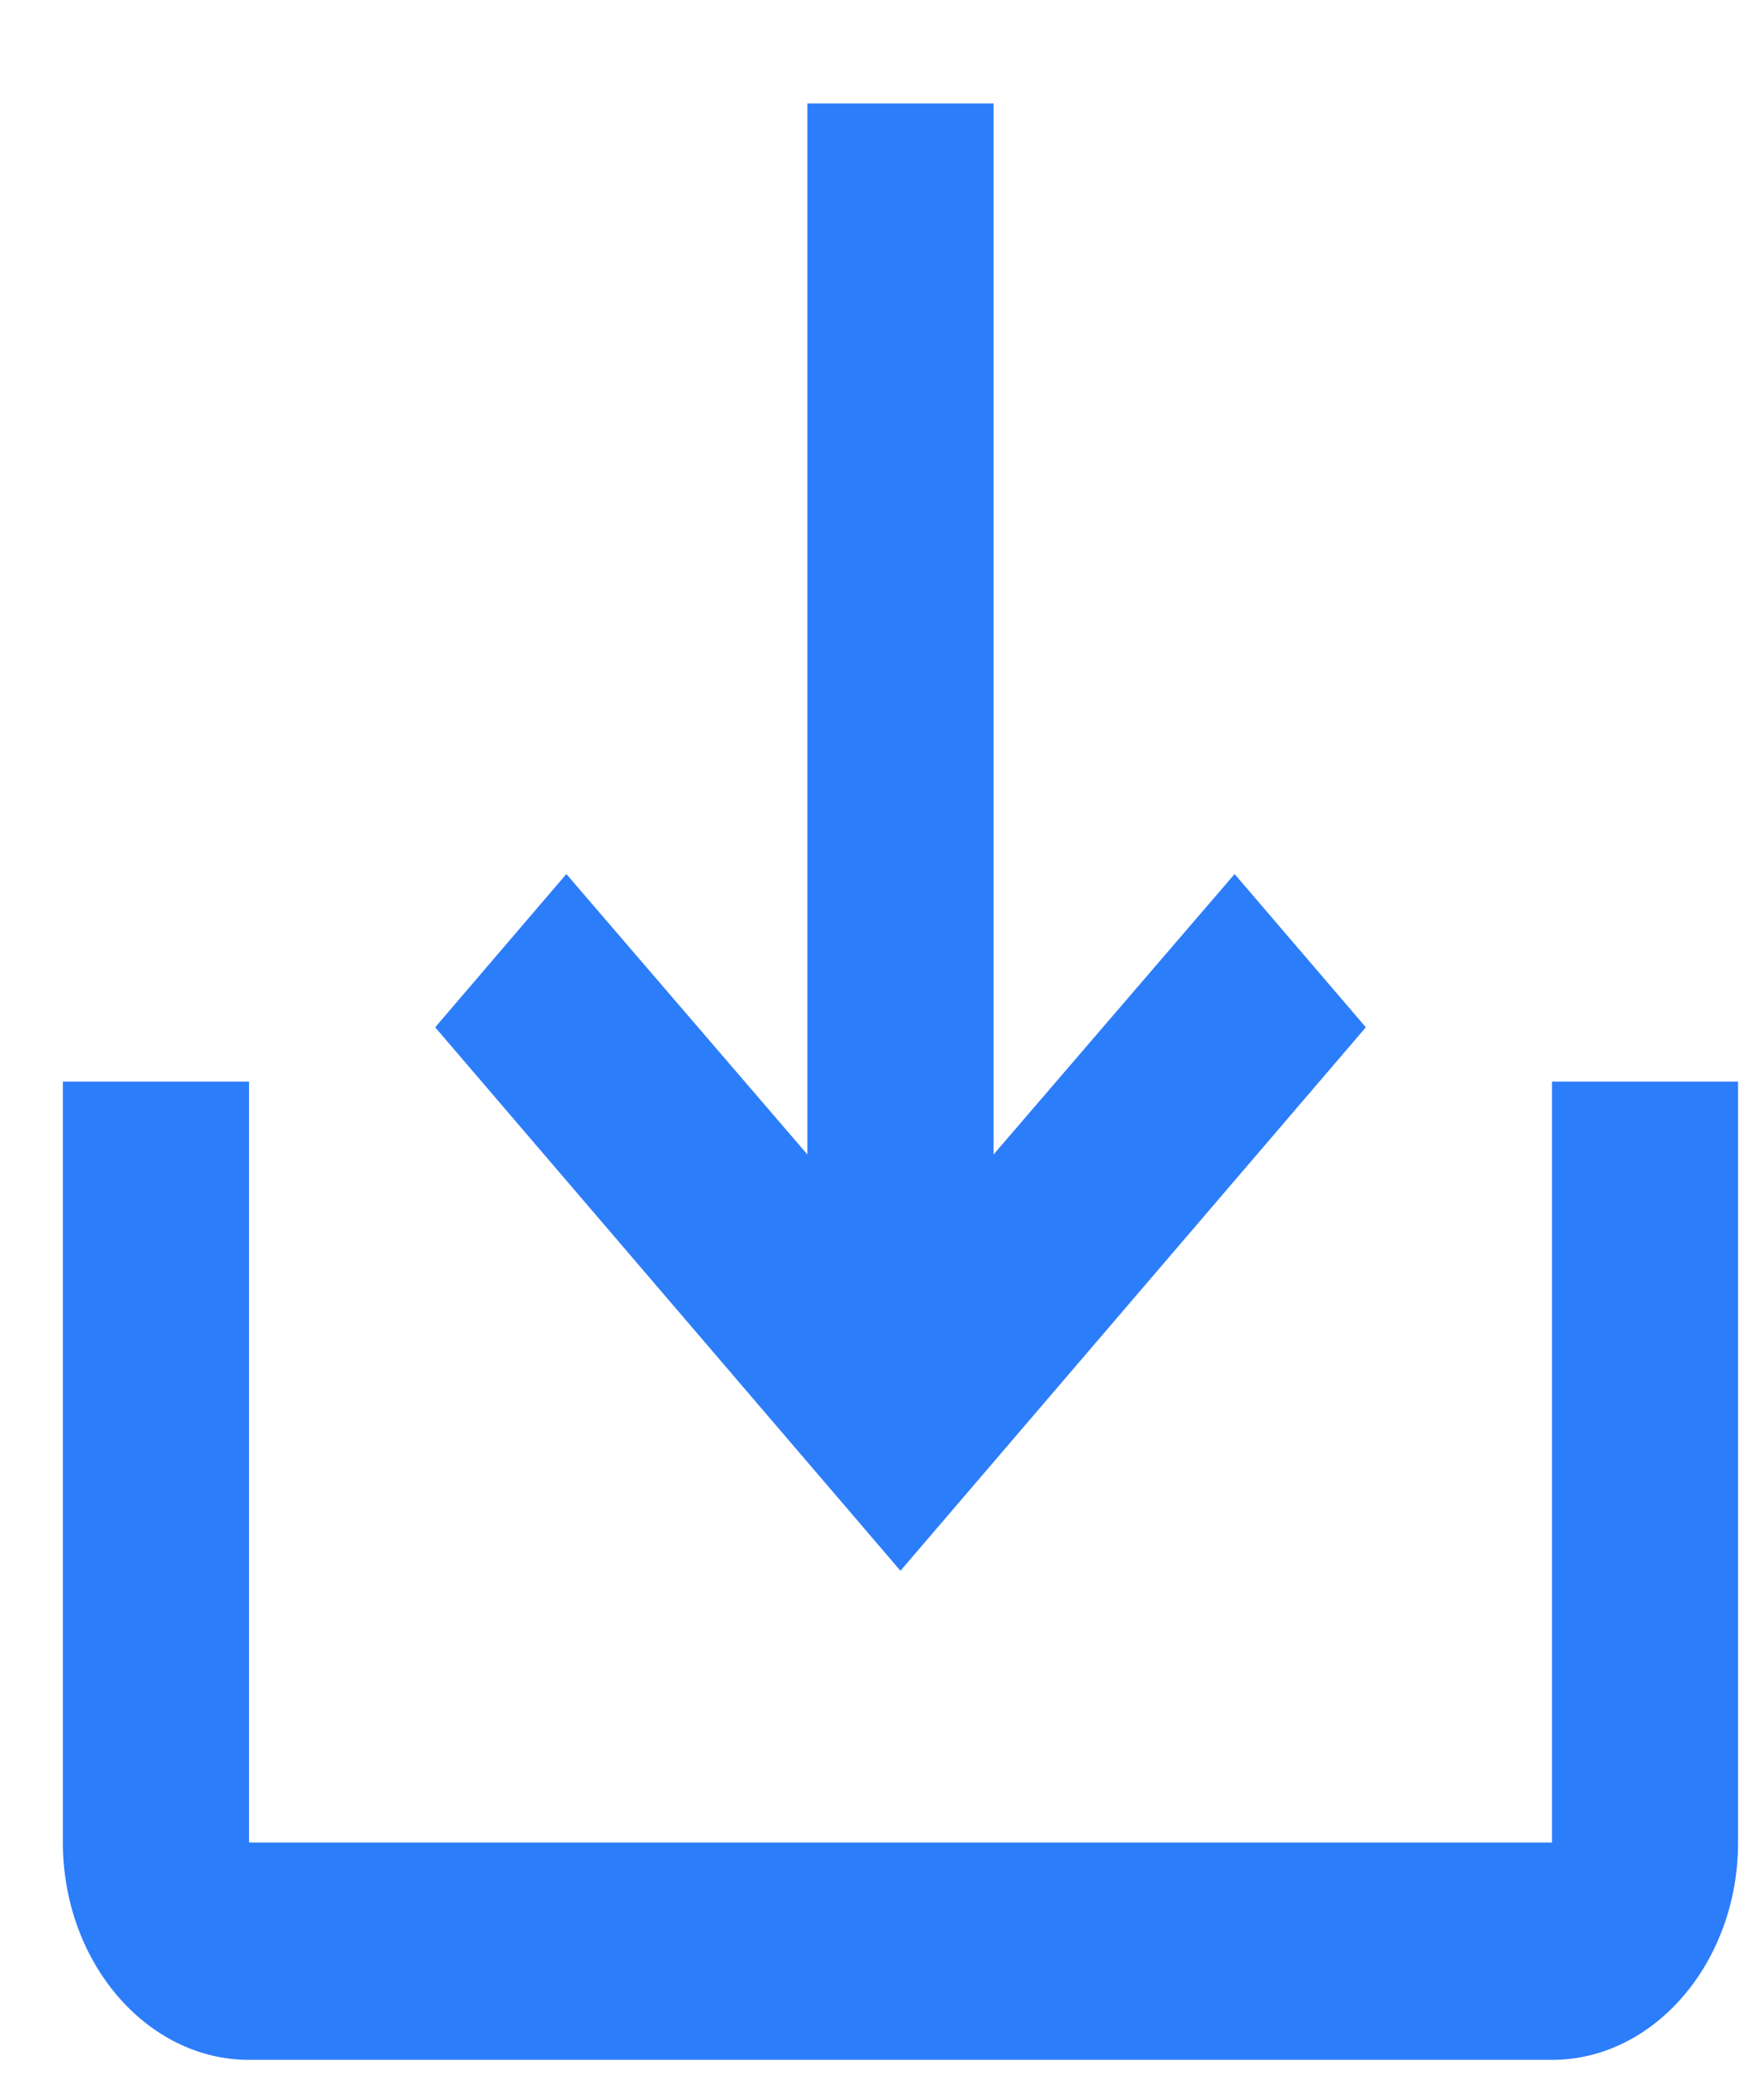 <svg width="17" height="20" viewBox="0 0 17 20" fill="none" xmlns="http://www.w3.org/2000/svg">
<path fill-rule="evenodd" clip-rule="evenodd" d="M11.898 8.424L9.575 11.127V0.997H7.781V11.127L5.458 8.424L4.194 9.901L8.678 15.139L13.163 9.901L11.898 8.424ZM14.957 17.758V10.425H16.75V17.758C16.75 18.91 15.943 19.853 14.957 19.853H2.4C1.413 19.853 0.606 18.91 0.606 17.758V10.425H2.4V17.758H14.957Z" fill="#2C7DFA"/>
</svg>
